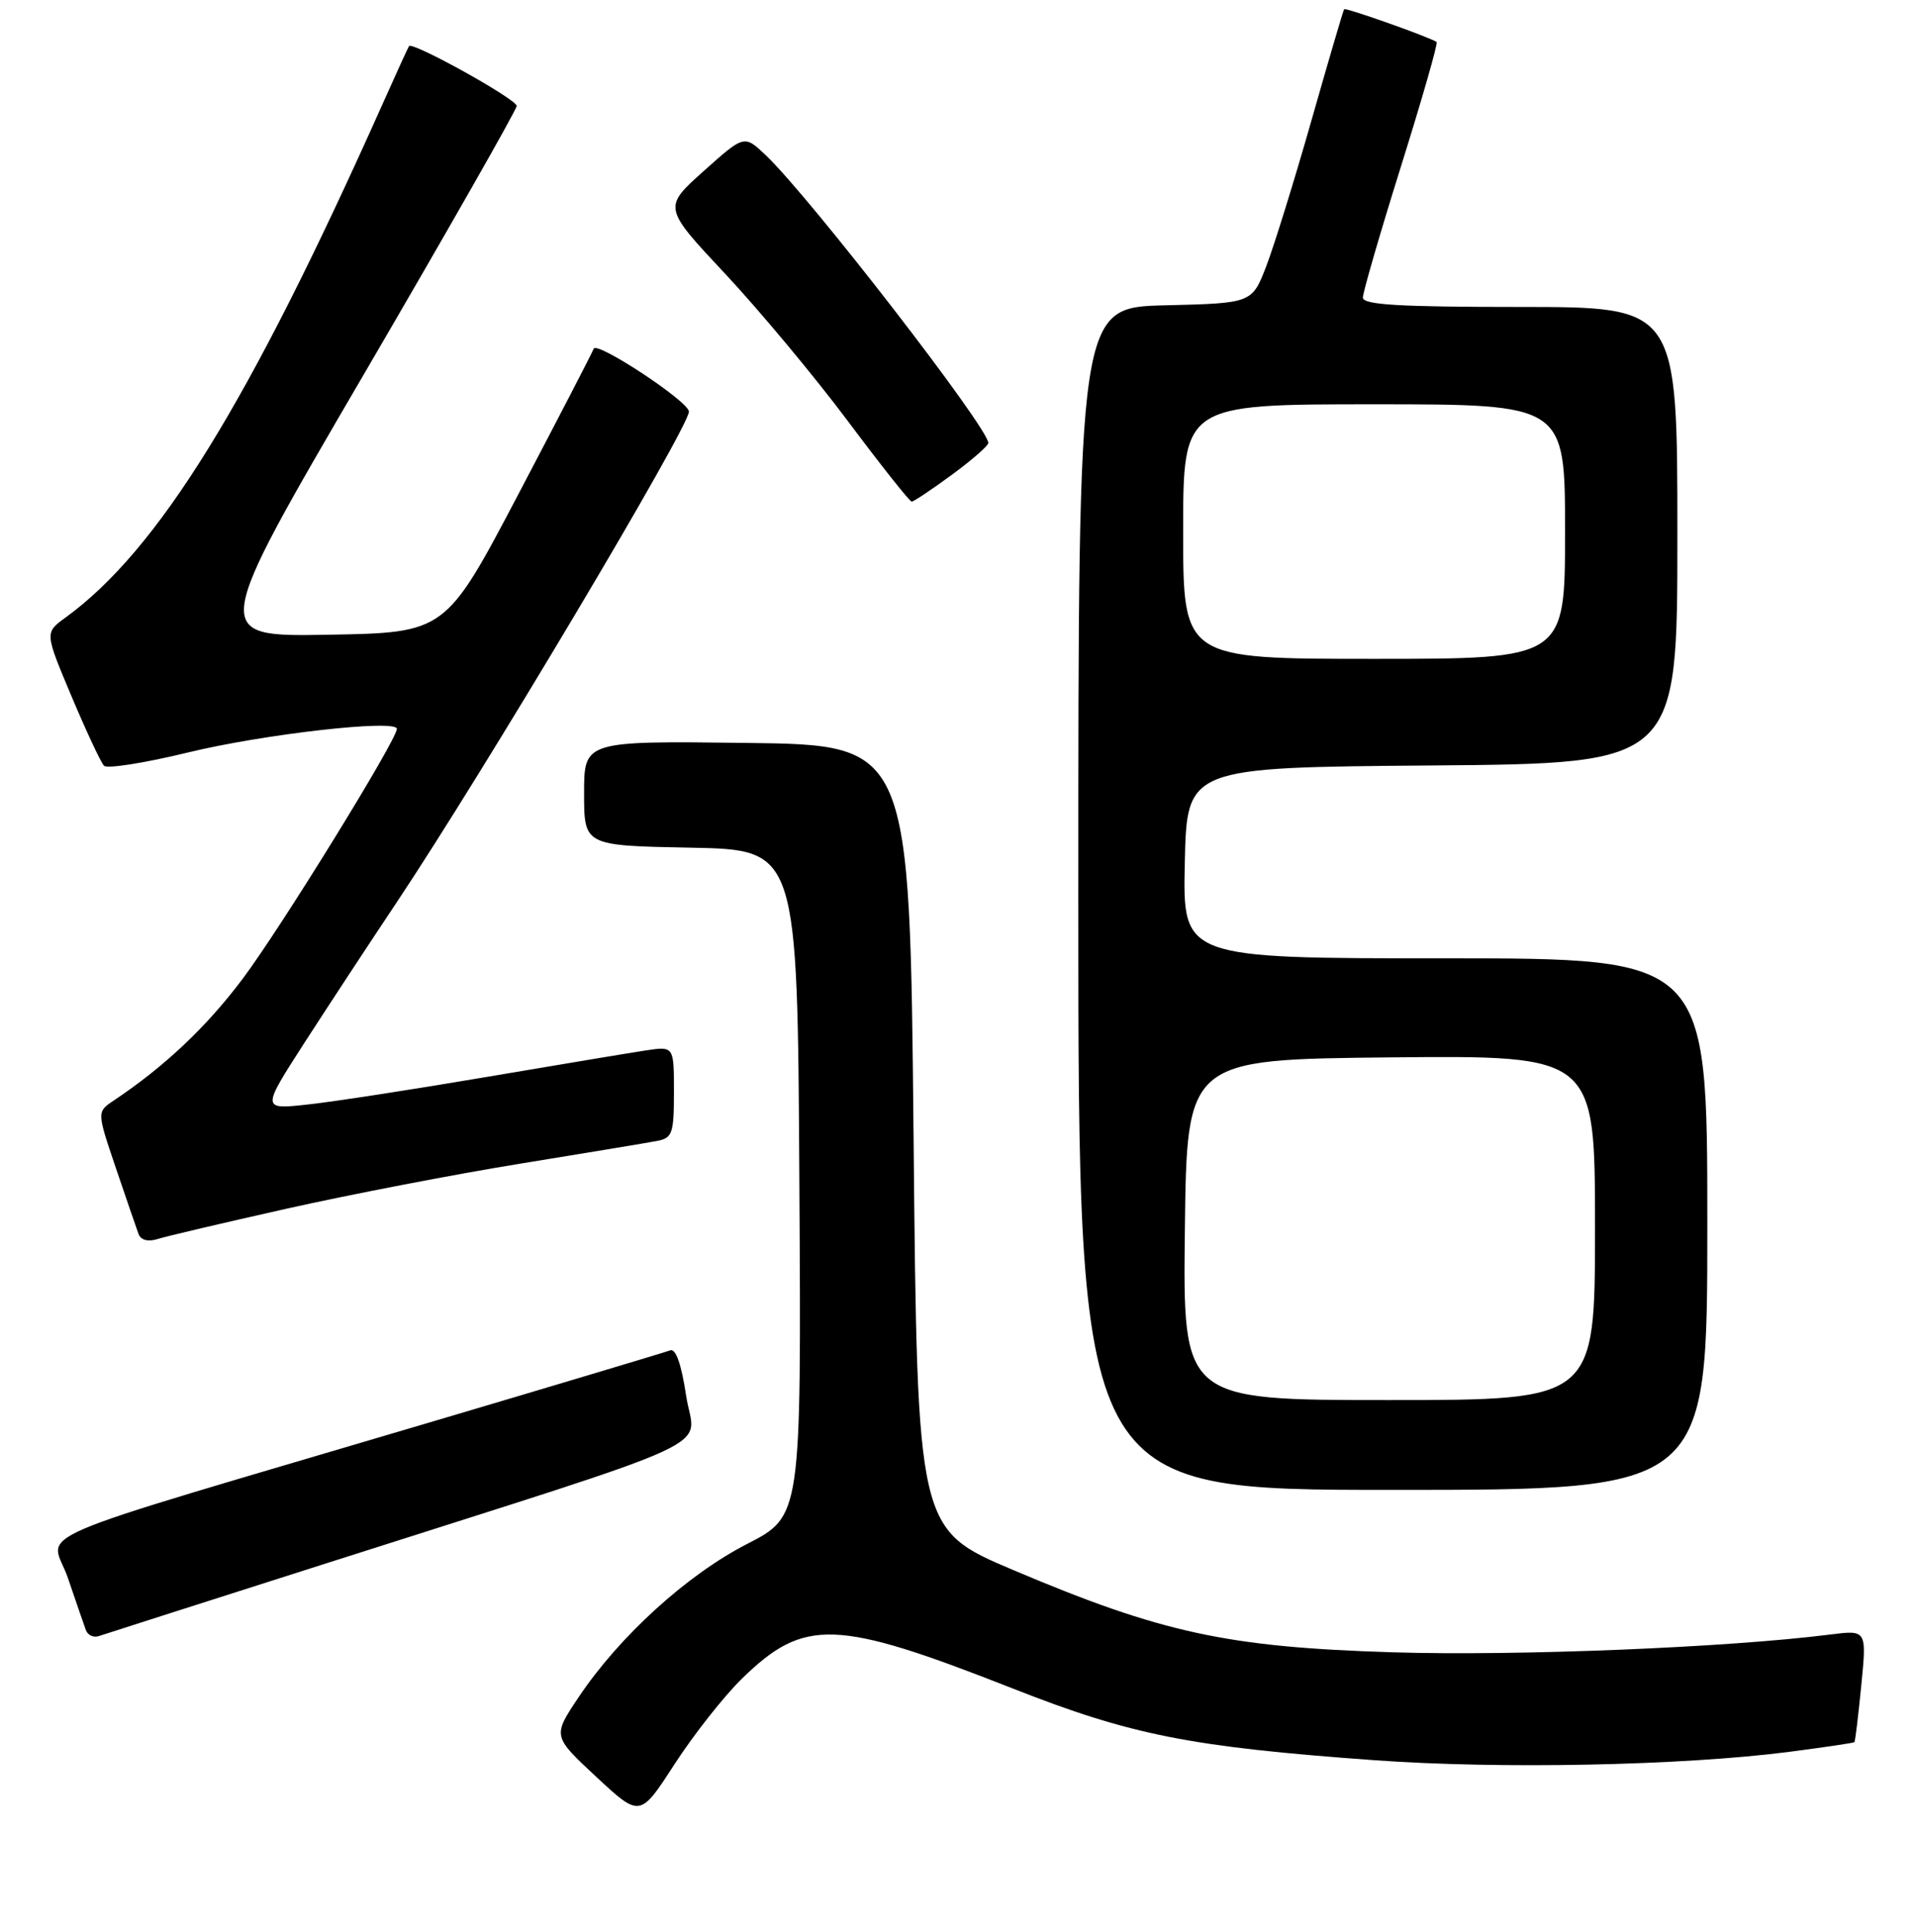 <?xml version="1.0" encoding="UTF-8" standalone="no"?>
<!DOCTYPE svg PUBLIC "-//W3C//DTD SVG 1.1//EN" "http://www.w3.org/Graphics/SVG/1.1/DTD/svg11.dtd" >
<svg xmlns="http://www.w3.org/2000/svg" xmlns:xlink="http://www.w3.org/1999/xlink" version="1.1" viewBox="0 0 256 258">
 <g >
 <path fill="currentColor"
d=" M 99.07 224.22 C 107.42 216.07 111.60 216.22 135.26 225.53 C 151.08 231.76 158.91 233.31 183.50 235.10 C 200.34 236.32 224.66 235.83 238.98 233.98 C 243.64 233.37 247.54 232.80 247.64 232.69 C 247.75 232.59 248.16 229.17 248.56 225.10 C 249.29 217.70 249.29 217.70 244.39 218.32 C 230.62 220.06 202.50 221.20 186.00 220.69 C 163.93 220.01 155.14 218.11 135.35 209.72 C 122.50 204.28 122.50 204.28 122.00 151.89 C 121.50 99.50 121.50 99.50 99.75 99.23 C 78.00 98.96 78.00 98.96 78.00 105.95 C 78.00 112.95 78.00 112.95 92.25 113.22 C 106.50 113.50 106.50 113.50 106.75 158.00 C 107.01 202.50 107.01 202.50 99.75 206.23 C 91.72 210.35 82.69 218.58 77.26 226.70 C 73.79 231.89 73.79 231.89 79.63 237.33 C 85.47 242.76 85.47 242.76 90.08 235.63 C 92.62 231.71 96.66 226.58 99.07 224.22 Z  M 43.00 208.99 C 98.28 191.34 92.75 193.91 91.63 186.44 C 91.00 182.24 90.25 180.07 89.50 180.36 C 88.87 180.60 74.44 184.93 57.43 189.97 C 1.00 206.70 6.83 204.19 9.07 210.77 C 10.14 213.92 11.22 217.05 11.47 217.73 C 11.72 218.41 12.50 218.77 13.21 218.52 C 13.92 218.28 27.32 213.99 43.00 208.99 Z  M 228.00 163.50 C 228.00 128.00 228.00 128.00 192.97 128.00 C 157.94 128.00 157.94 128.00 158.22 115.25 C 158.50 102.50 158.50 102.50 191.25 102.24 C 224.00 101.97 224.00 101.97 224.00 71.49 C 224.00 41.00 224.00 41.00 203.00 41.00 C 186.87 41.00 182.00 40.71 182.00 39.75 C 182.00 39.06 184.29 31.16 187.10 22.19 C 189.91 13.21 192.05 5.76 191.85 5.61 C 191.01 5.00 179.69 0.98 179.50 1.23 C 179.38 1.38 177.43 8.02 175.16 16.00 C 172.89 23.98 170.17 32.75 169.12 35.50 C 167.20 40.50 167.20 40.50 155.60 40.78 C 144.00 41.06 144.00 41.06 144.00 120.03 C 144.00 199.00 144.00 199.00 186.00 199.00 C 228.00 199.00 228.00 199.00 228.00 163.50 Z  M 38.27 161.44 C 46.65 159.56 60.70 156.85 69.50 155.42 C 78.30 153.99 86.51 152.63 87.75 152.39 C 89.79 152.00 90.00 151.39 90.00 145.85 C 90.00 139.74 90.00 139.74 86.25 140.30 C 84.19 140.61 74.62 142.21 65.00 143.84 C 55.38 145.48 44.67 147.13 41.21 147.51 C 34.91 148.21 34.91 148.21 40.61 139.35 C 43.75 134.48 49.32 126.00 52.99 120.50 C 64.57 103.14 92.00 57.07 92.00 54.98 C 92.00 53.64 79.67 45.51 79.28 46.58 C 79.10 47.09 74.57 55.83 69.23 66.00 C 59.50 84.50 59.50 84.50 43.81 84.78 C 28.12 85.05 28.12 85.05 48.56 50.05 C 59.80 30.79 69.00 14.64 69.00 14.15 C 69.00 13.25 55.06 5.51 54.62 6.16 C 54.49 6.35 52.88 9.88 51.04 14.00 C 33.23 53.90 21.13 73.49 8.73 82.50 C 5.97 84.50 5.97 84.50 9.55 93.00 C 11.52 97.67 13.47 101.85 13.89 102.28 C 14.31 102.70 19.34 101.91 25.08 100.51 C 35.19 98.05 53.00 96.03 53.00 97.35 C 53.00 98.81 37.46 124.01 32.40 130.74 C 27.56 137.19 21.97 142.46 15.18 147.00 C 12.93 148.50 12.93 148.50 15.47 156.00 C 16.87 160.12 18.23 164.09 18.50 164.82 C 18.81 165.64 19.76 165.89 21.02 165.50 C 22.13 165.14 29.89 163.32 38.27 161.44 Z  M 127.12 63.41 C 129.80 61.44 131.99 59.53 131.98 59.16 C 131.93 57.07 108.17 26.35 102.28 20.75 C 99.39 18.00 99.39 18.00 93.97 22.85 C 88.54 27.71 88.54 27.71 96.87 36.60 C 101.45 41.50 108.81 50.34 113.23 56.25 C 117.65 62.16 121.48 67.00 121.75 67.00 C 122.01 67.00 124.43 65.39 127.12 63.41 Z  M 158.23 164.25 C 158.50 141.50 158.50 141.50 185.75 141.23 C 213.00 140.97 213.00 140.97 213.00 163.98 C 213.00 187.00 213.00 187.00 185.48 187.00 C 157.96 187.00 157.96 187.00 158.23 164.25 Z  M 158.00 71.00 C 158.00 54.00 158.00 54.00 183.50 54.00 C 209.00 54.00 209.00 54.00 209.00 71.00 C 209.00 88.00 209.00 88.00 183.50 88.00 C 158.00 88.00 158.00 88.00 158.00 71.00 Z "/>
</g>
</svg>